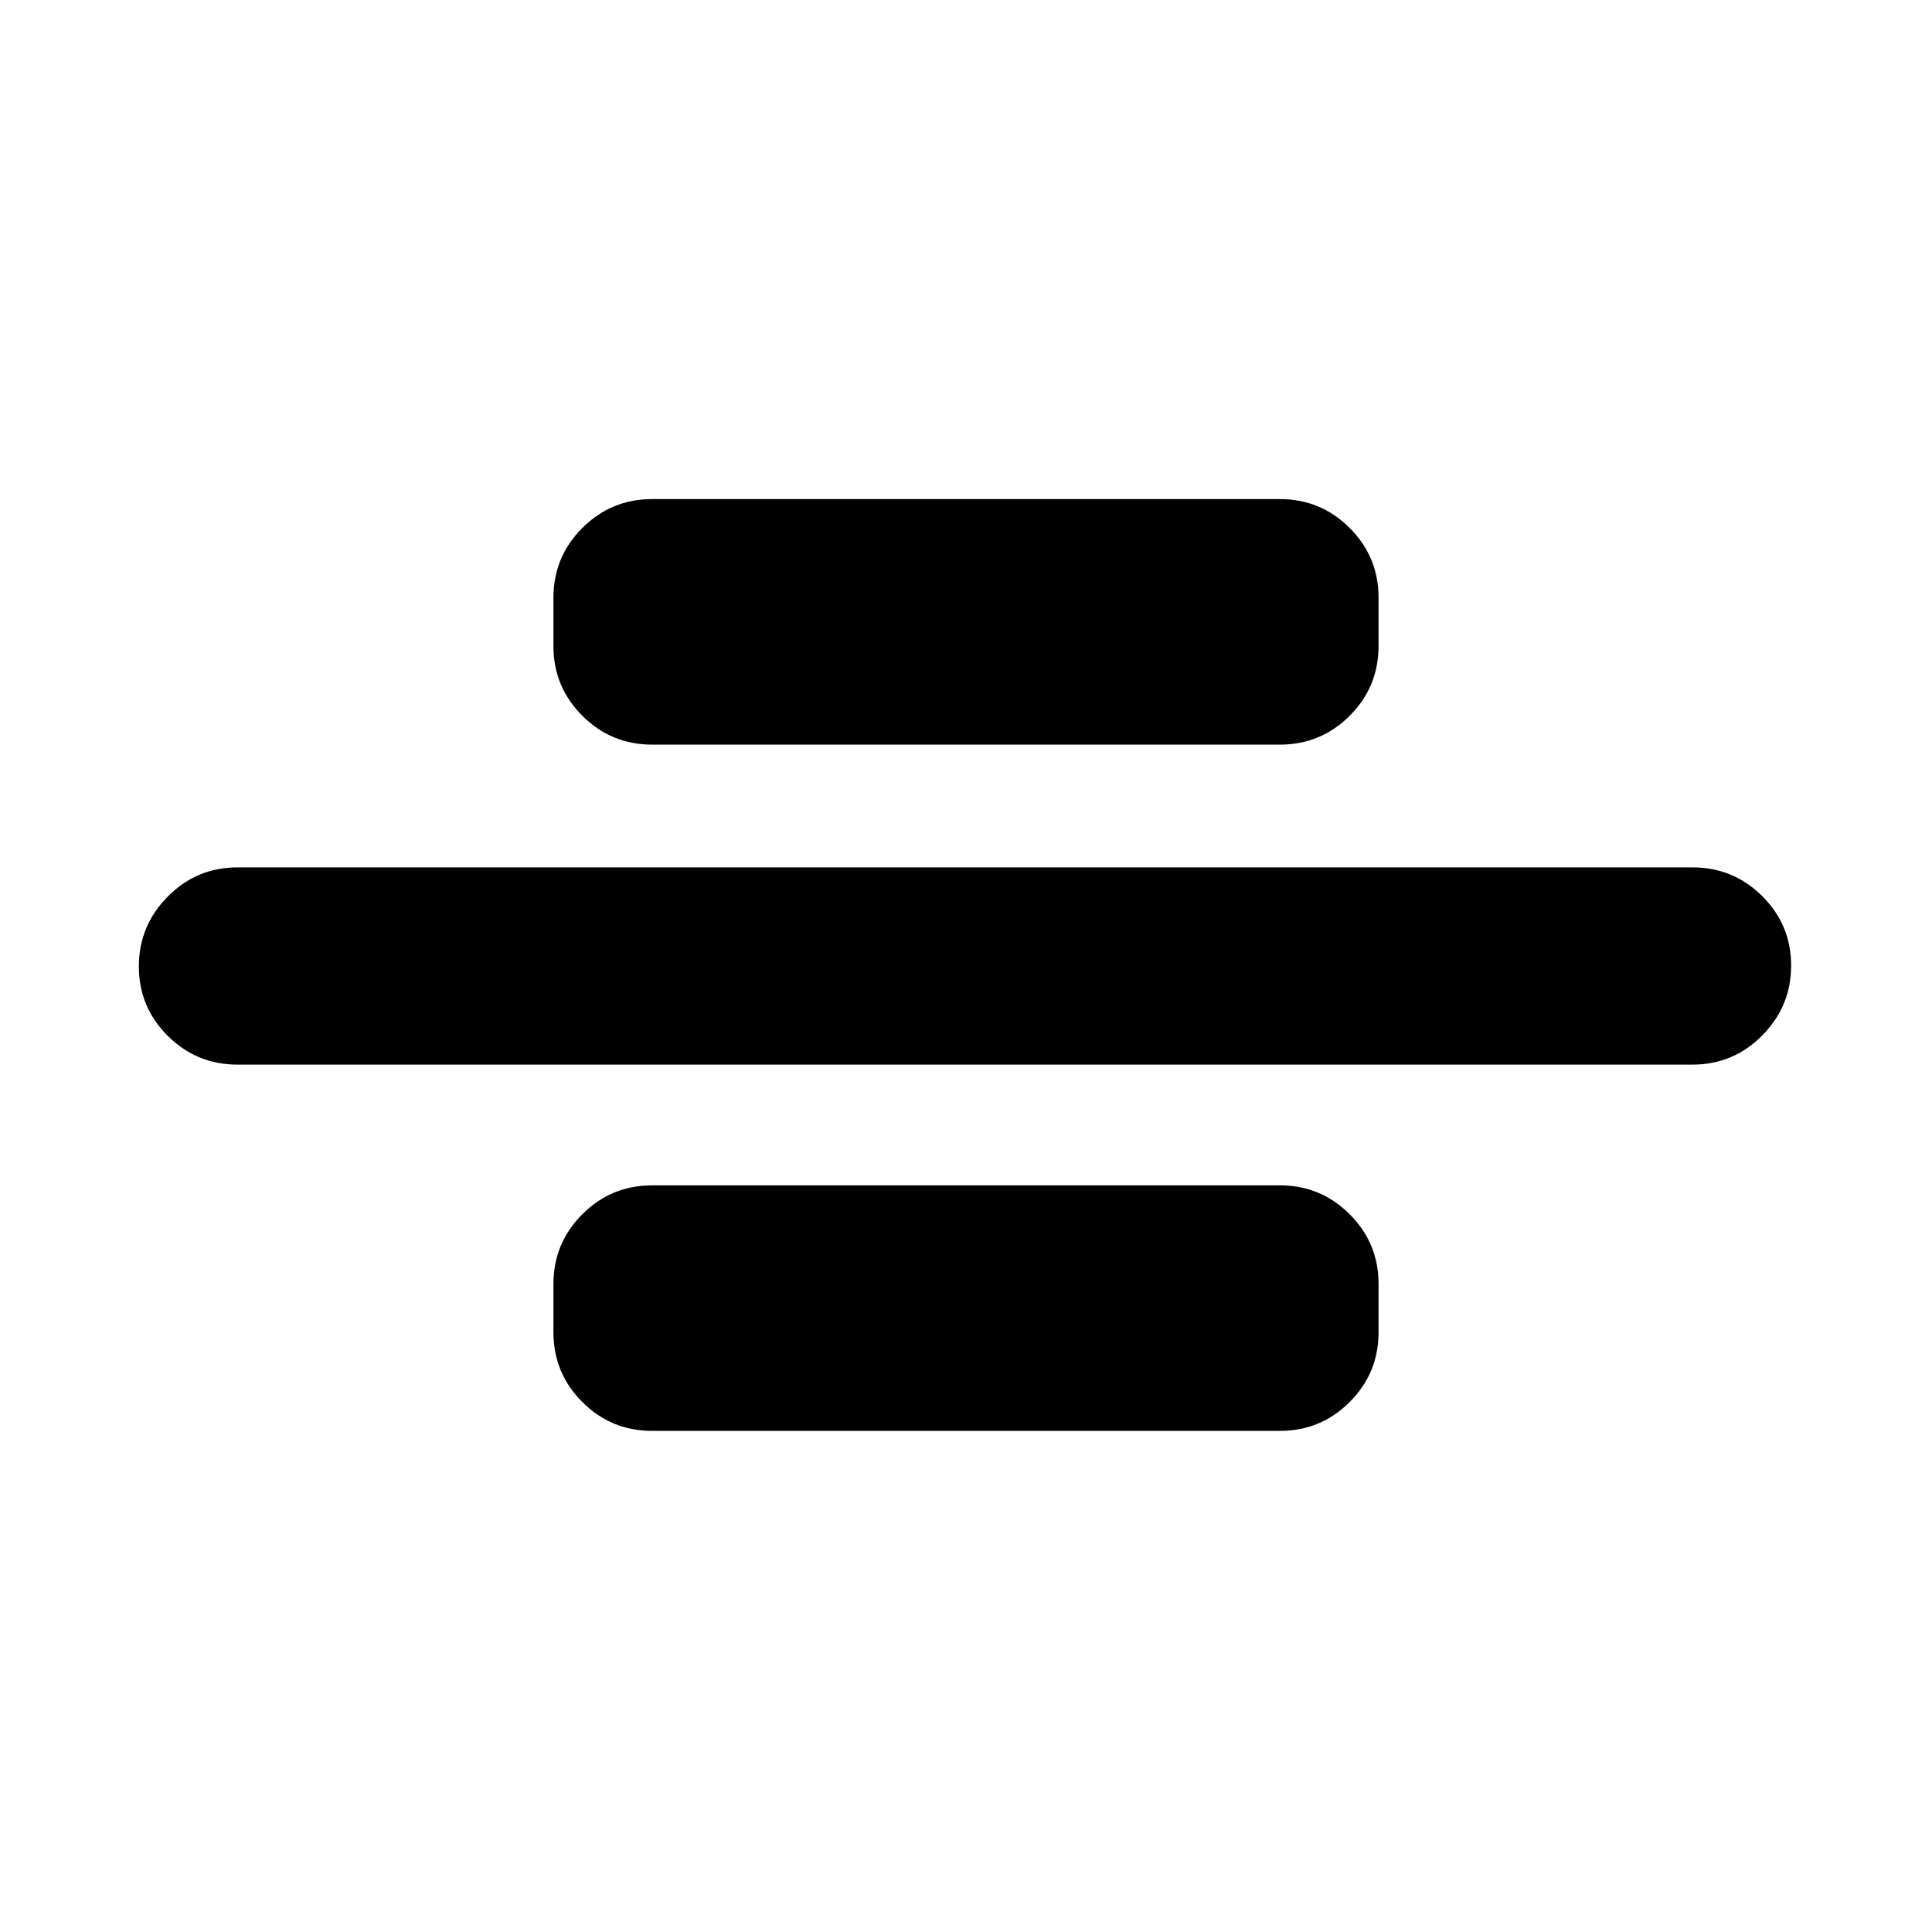 <svg xmlns="http://www.w3.org/2000/svg" height="20" viewBox="0 96 960 960" width="20"><path d="M118 625q-20.3 0-34.65-14.289Q69 596.421 69 576.211 69 556 83.35 541.5T118 527h723q20.3 0 34.65 14.289 14.35 14.29 14.35 34.5Q890 596 875.65 610.5T841 625H118Zm206-159q-20.3 0-34.65-14.35Q275 437.3 275 417v-24q0-20.3 14.35-34.65Q303.7 344 324 344h312q20.3 0 34.65 14.35Q685 372.7 685 393v24q0 20.3-14.35 34.65Q656.3 466 636 466H324Zm0 341q-20.3 0-34.65-14.35Q275 778.3 275 758v-24q0-20.3 14.35-34.65Q303.7 685 324 685h312q20.3 0 34.65 14.35Q685 713.7 685 734v24q0 20.3-14.35 34.65Q656.3 807 636 807H324Z"/></svg>